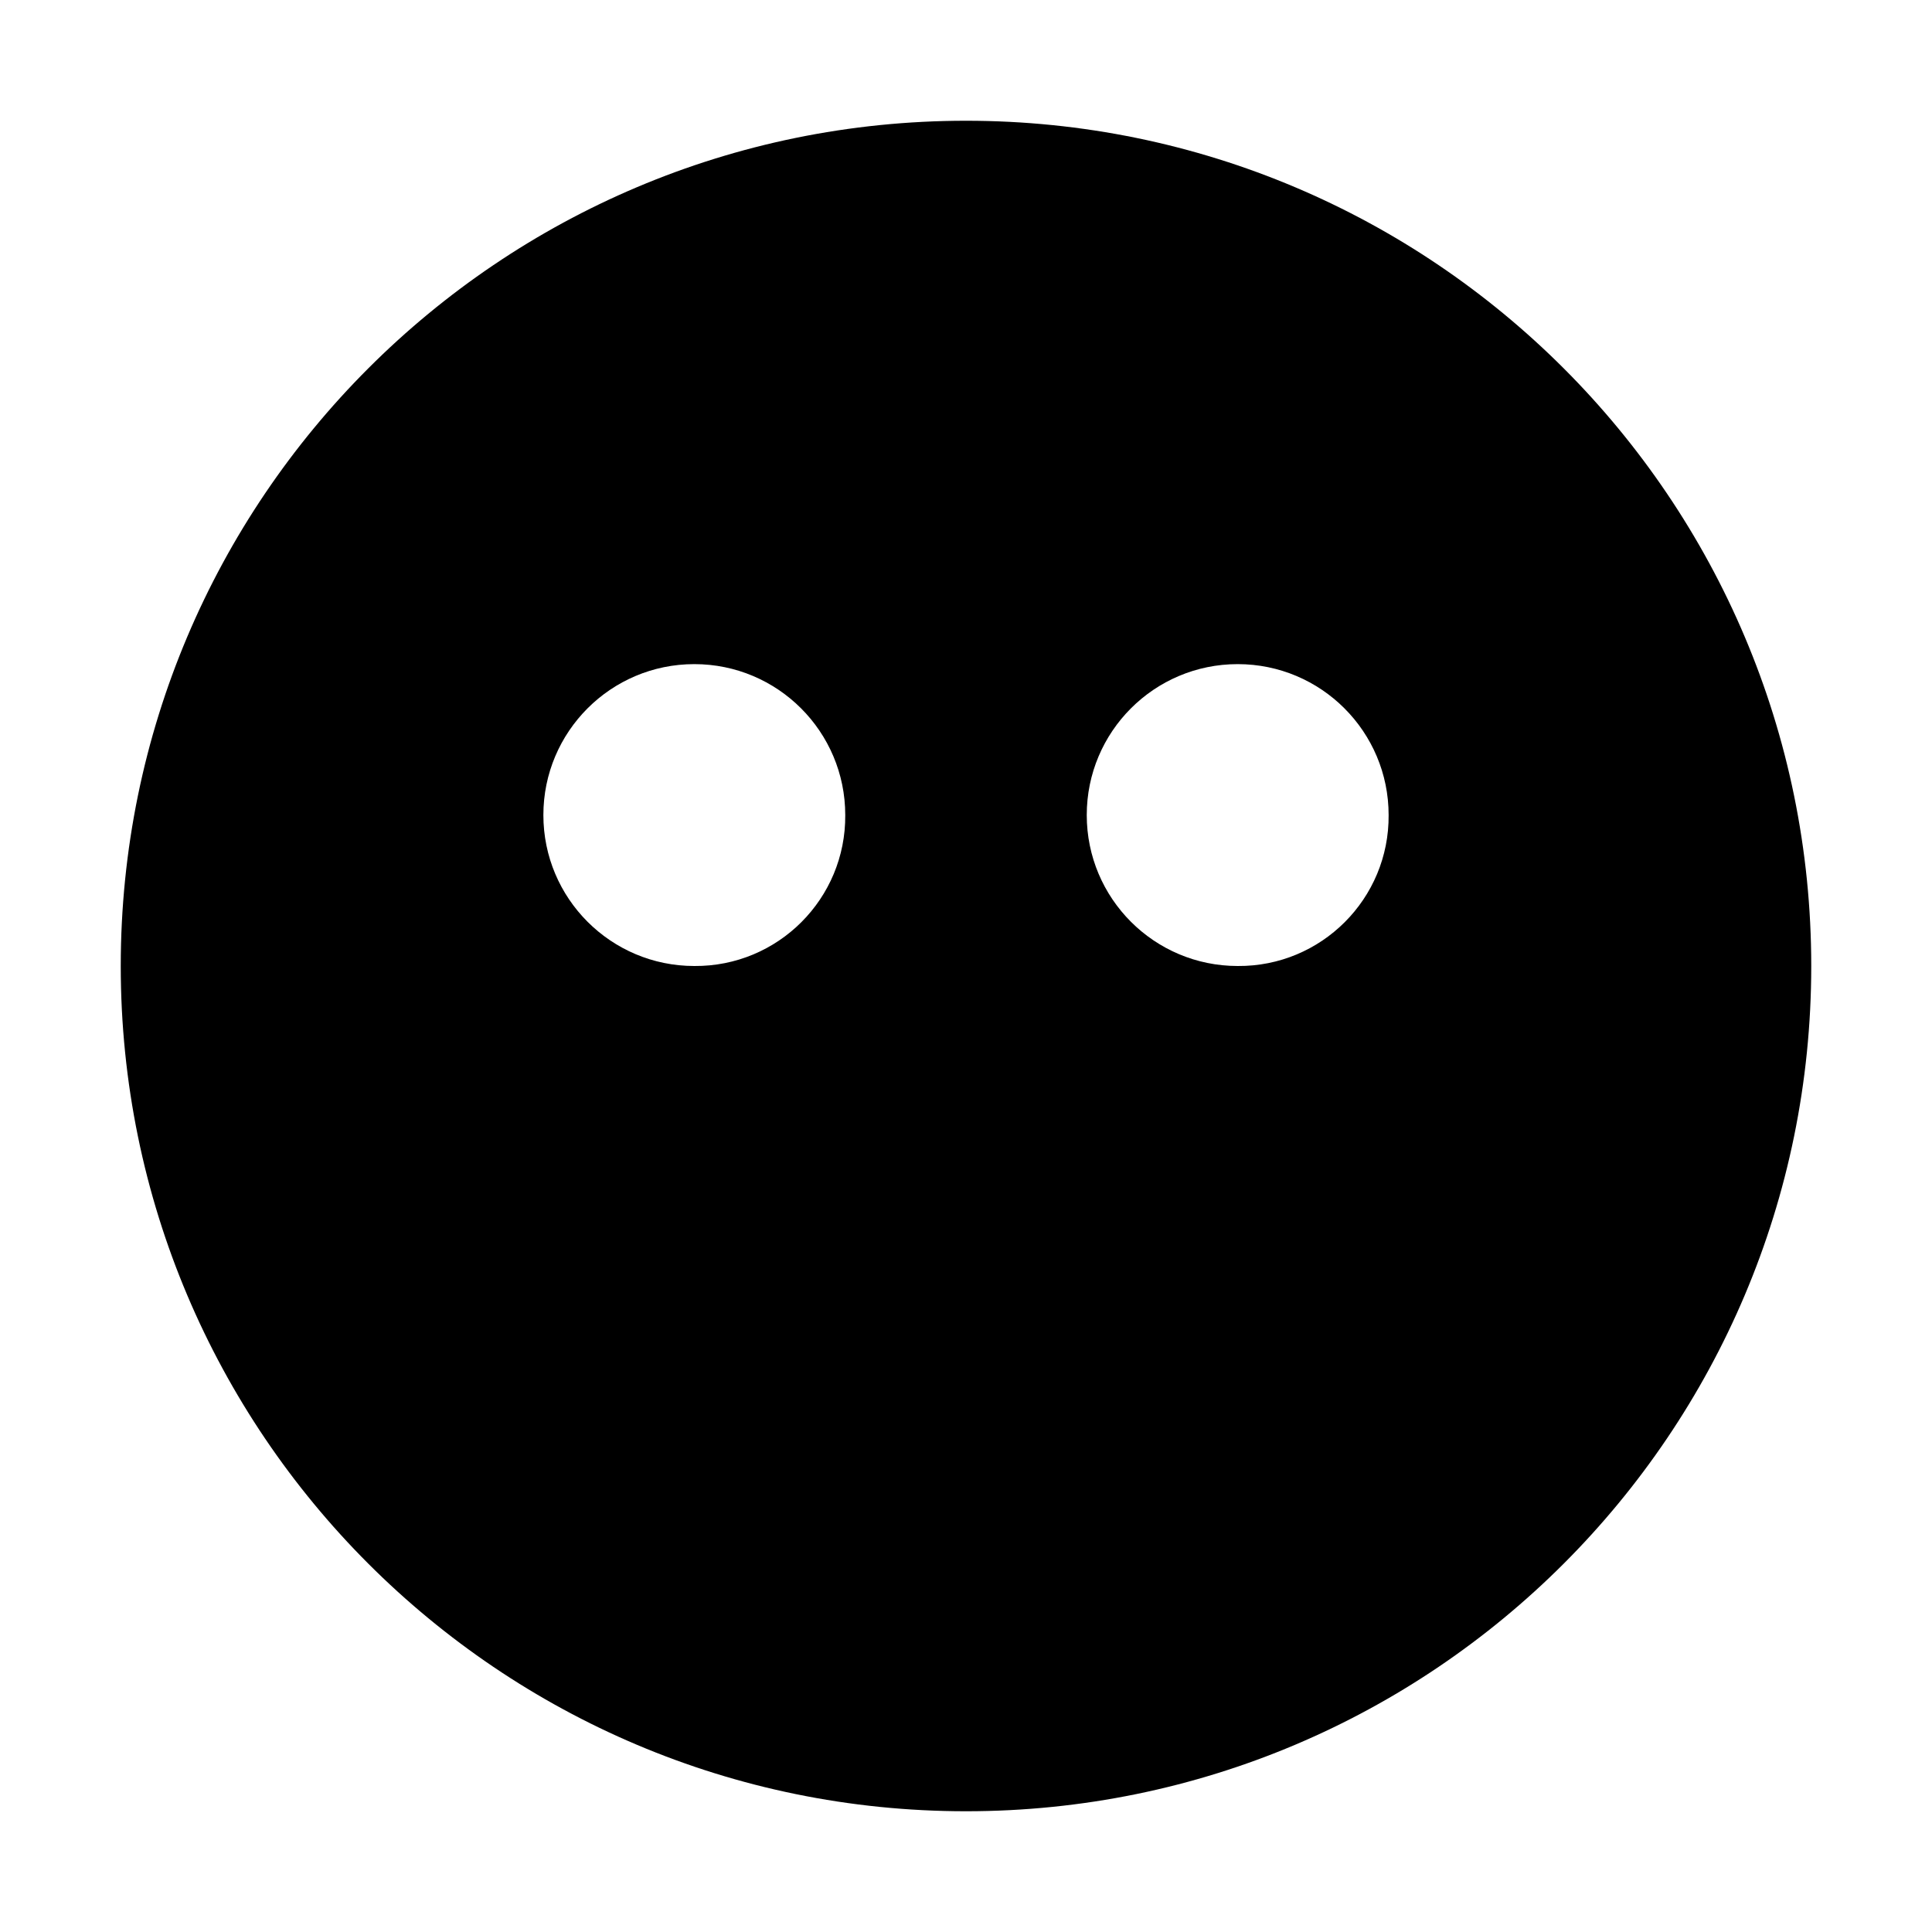 <svg xmlns="http://www.w3.org/2000/svg" xmlns:xlink="http://www.w3.org/1999/xlink" fill="none" version="1.1" width="32" height="32" viewBox="0 0 32 32"><defs><clipPath id="master_svg0_134_14027"><rect x="0" y="0" width="32" height="32" rx="0"/></clipPath></defs><g clip-path="url(#master_svg0_134_14027)"><g><path d="M16,2C8.268,2,2,8.268,2,16C2,23.732,8.268,30,16,30C23.732,30,30,23.732,30,16C30,8.268,23.732,2,16,2ZM11.5,16C10.119,16,9,14.881,9,13.5C9,12.119,10.119,11,11.5,11C12.881,11,14,12.119,14,13.5C14.011,14.885,12.885,16.011,11.5,16ZM20.5,16C19.119,16,18,14.881,18,13.5C18,12.119,19.119,11,20.5,11C21.881,11,23,12.119,23,13.5C23.011,14.885,21.885,16.011,20.5,16Z" fill="#000000" fill-opacity="1"/></g><g></g></g></svg>